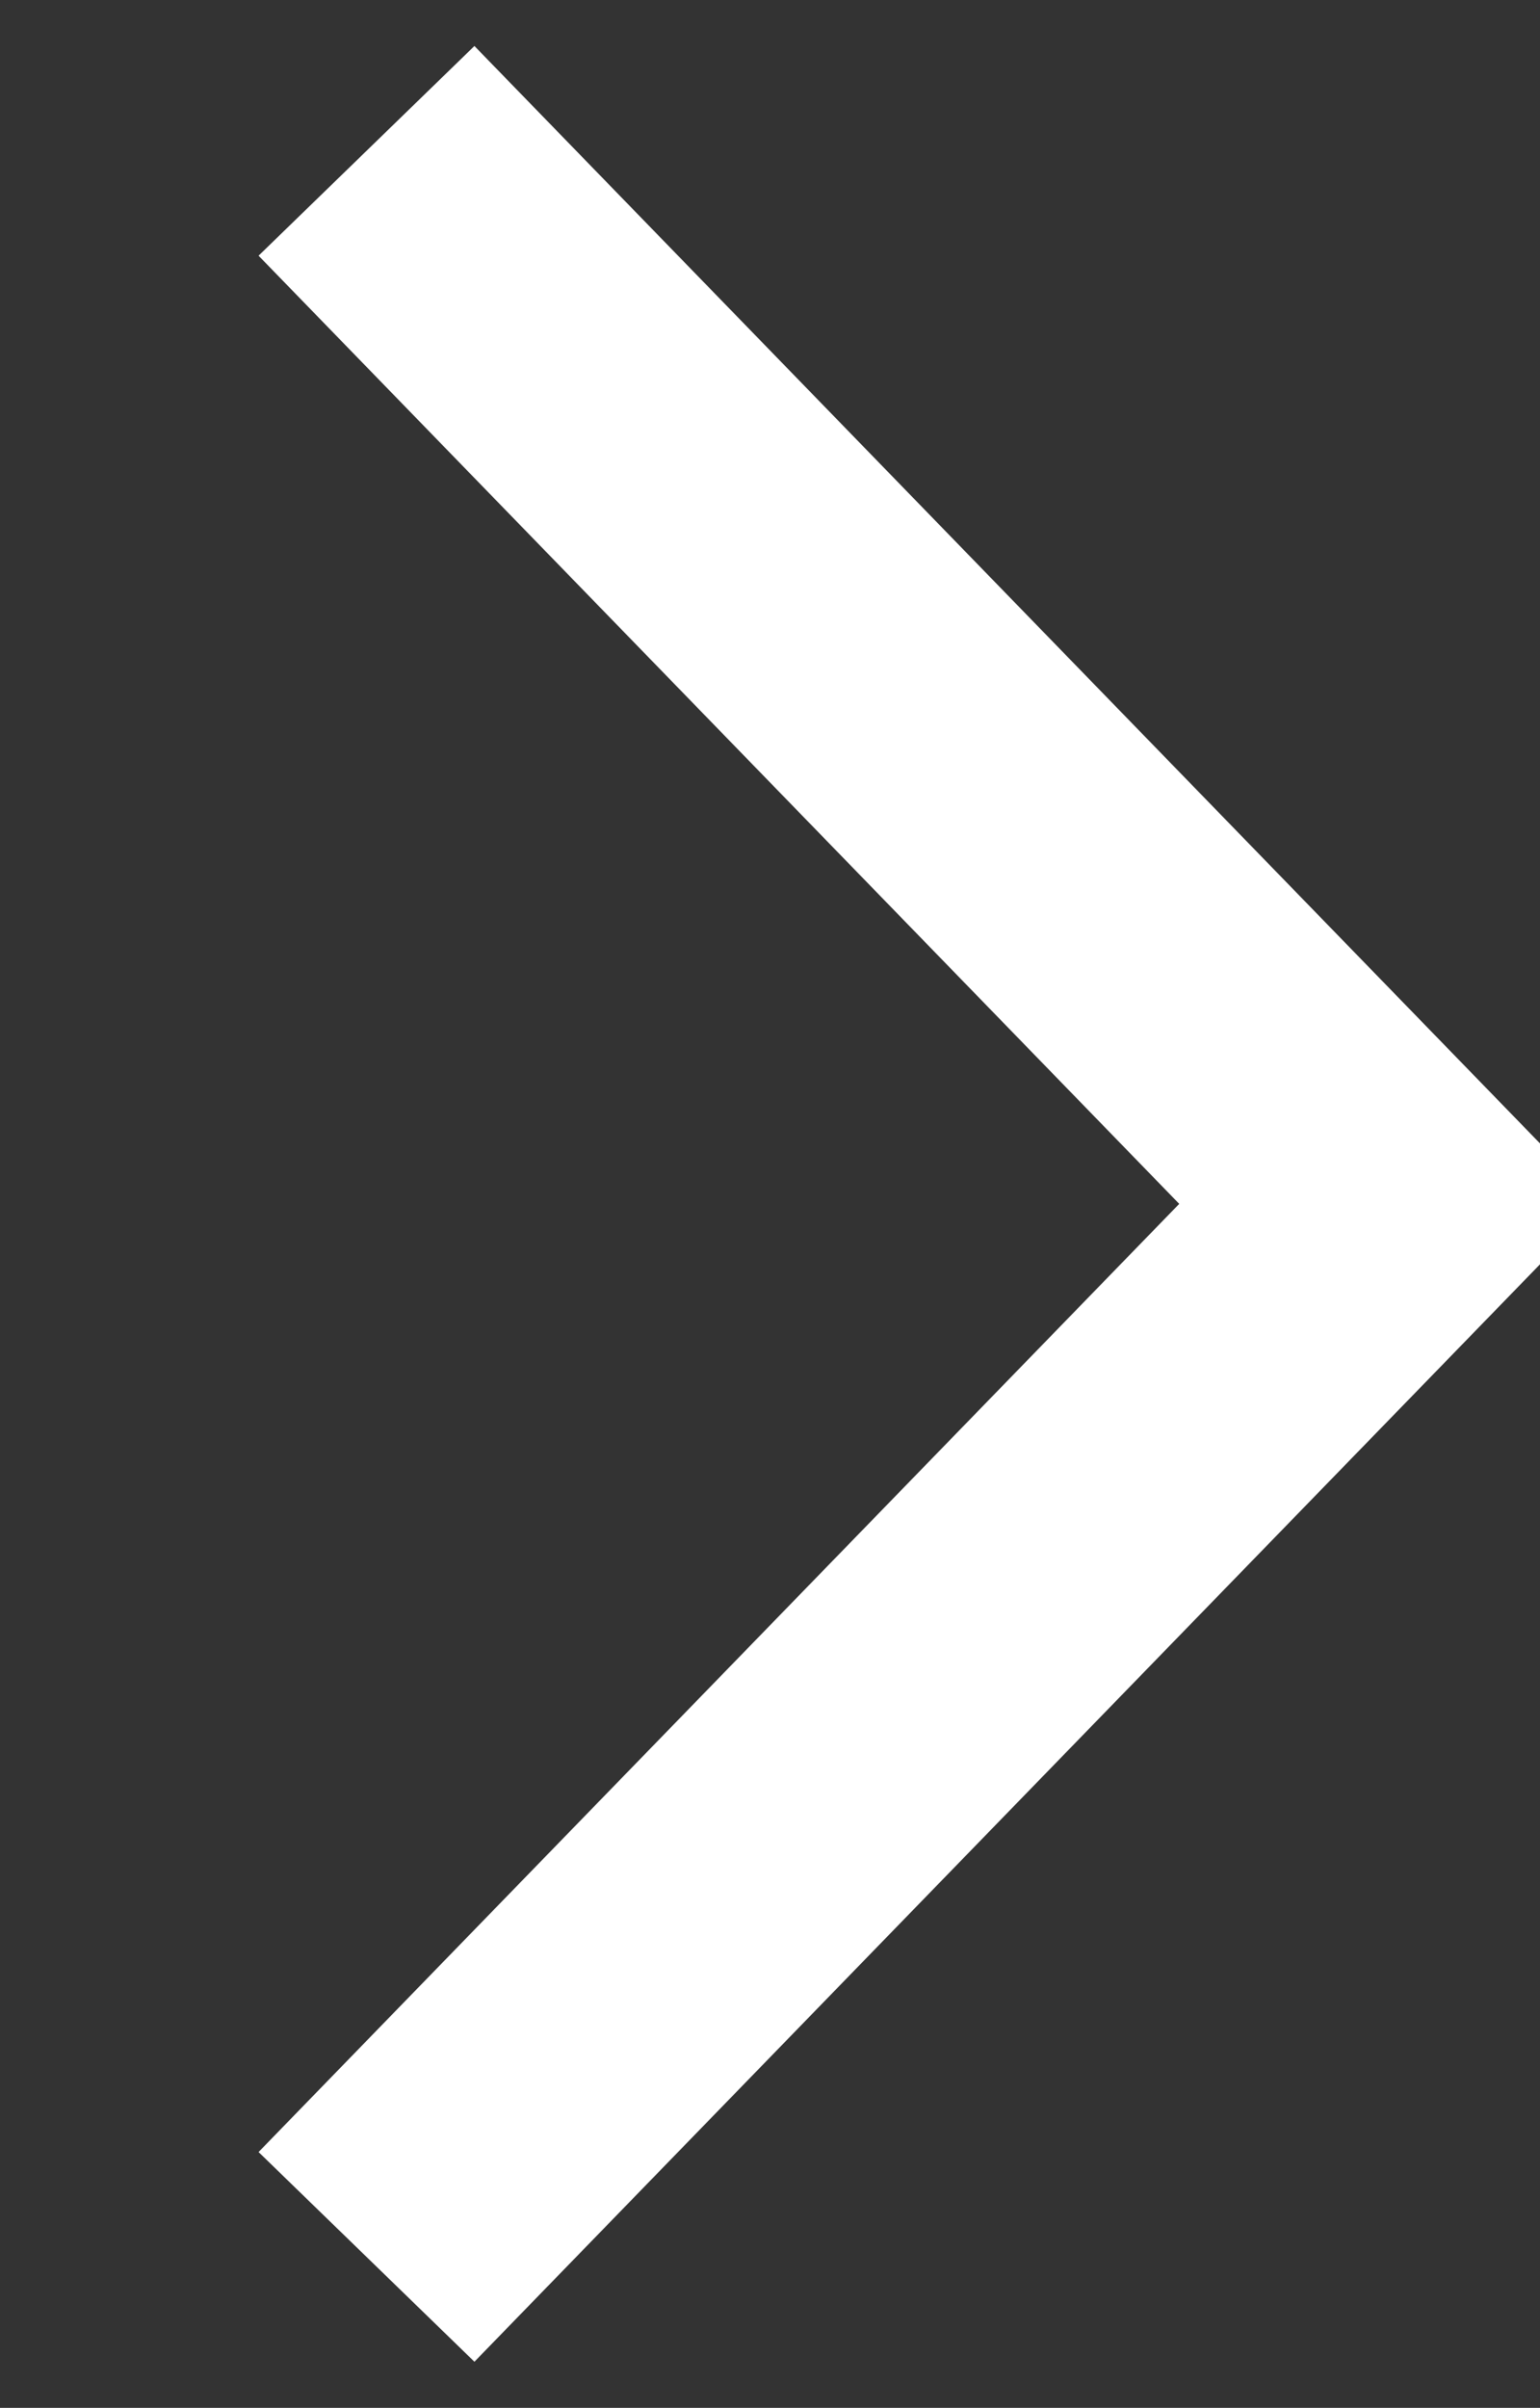 <svg xmlns="http://www.w3.org/2000/svg" width="25.59" height="40" viewBox="0 0 25.59 40">
  <rect x="0" y="0" width="25.59" height="40" fill="#333333" stroke="none"/>
<defs>
    <style>
      .cls-1 {
        fill: none;
        stroke: #fff;
        stroke-width: 5px;
        fill-rule: evenodd;
      }
    </style>
  </defs>
  <path class="cls-1" d="M1871,626.006l16.99,17.493L1871,660.992" transform="translate(-1864.91 -623.5)"/>
</svg>
